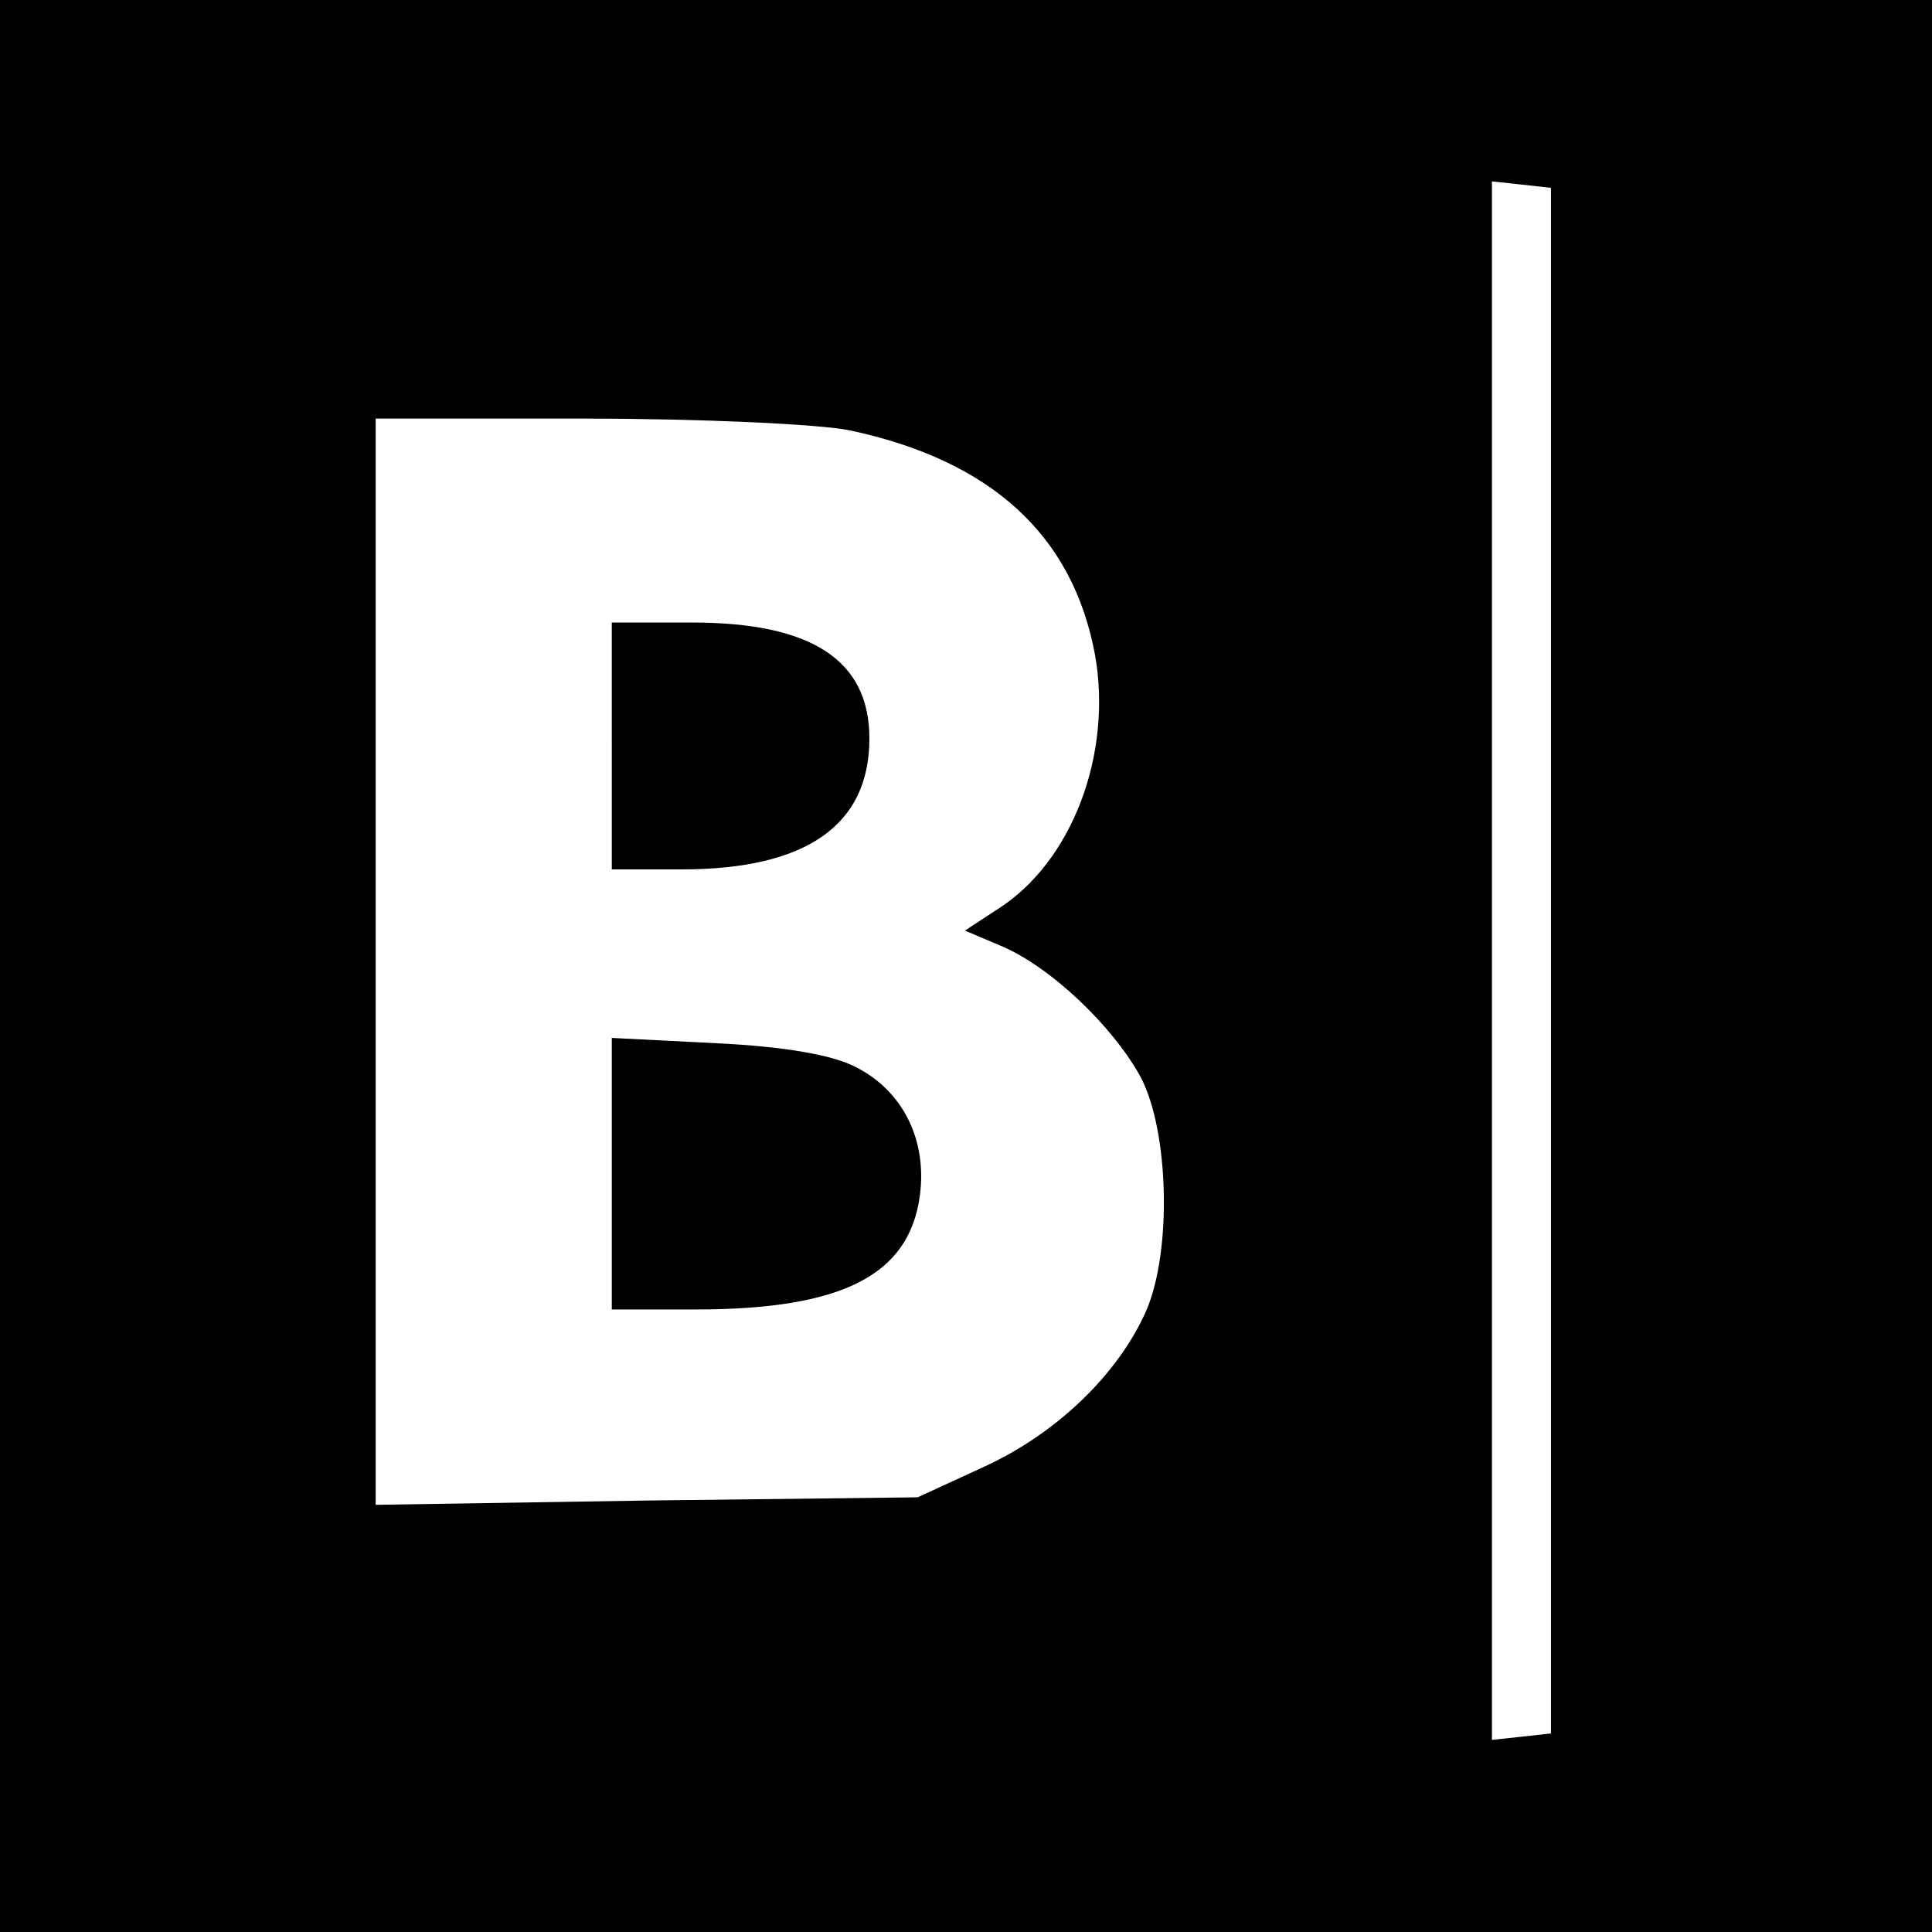 <?xml version="1.0" standalone="no"?>
<!DOCTYPE svg PUBLIC "-//W3C//DTD SVG 20010904//EN"
 "http://www.w3.org/TR/2001/REC-SVG-20010904/DTD/svg10.dtd">
<svg version="1.0" xmlns="http://www.w3.org/2000/svg"
 width="180pt" height="180pt" viewBox="0 0 180 180"
 preserveAspectRatio="xMidYMid meet">
<g transform="translate(0,180) scale(0.1,-0.1)"
fill="#000000" stroke="none">
<path d="M0 900 l0 -900 900 0 900 0 0 900 0 900 -900 0 -900 0 0 -900z m1445
5 l0 -720 -27 -3 -28 -3 0 726 0 726 28 -3 27 -3 0 -720z m-653 494 c131 -28
207 -97 228 -208 17 -93 -21 -195 -92 -239 l-29 -19 33 -14 c46 -19 105 -75
131 -123 26 -50 29 -161 5 -217 -26 -59 -83 -114 -150 -145 l-63 -29 -252 -3
-253 -4 0 506 0 506 195 0 c106 0 218 -5 247 -11z"/>
<path d="M570 1105 l0 -115 65 0 c116 0 175 41 175 122 0 73 -54 108 -165 108
l-75 0 0 -115z"/>
<path d="M570 706 l0 -126 78 0 c137 0 199 32 209 106 7 52 -16 98 -60 120
-21 11 -66 19 -129 22 l-98 5 0 -127z"/>
</g>
</svg>
